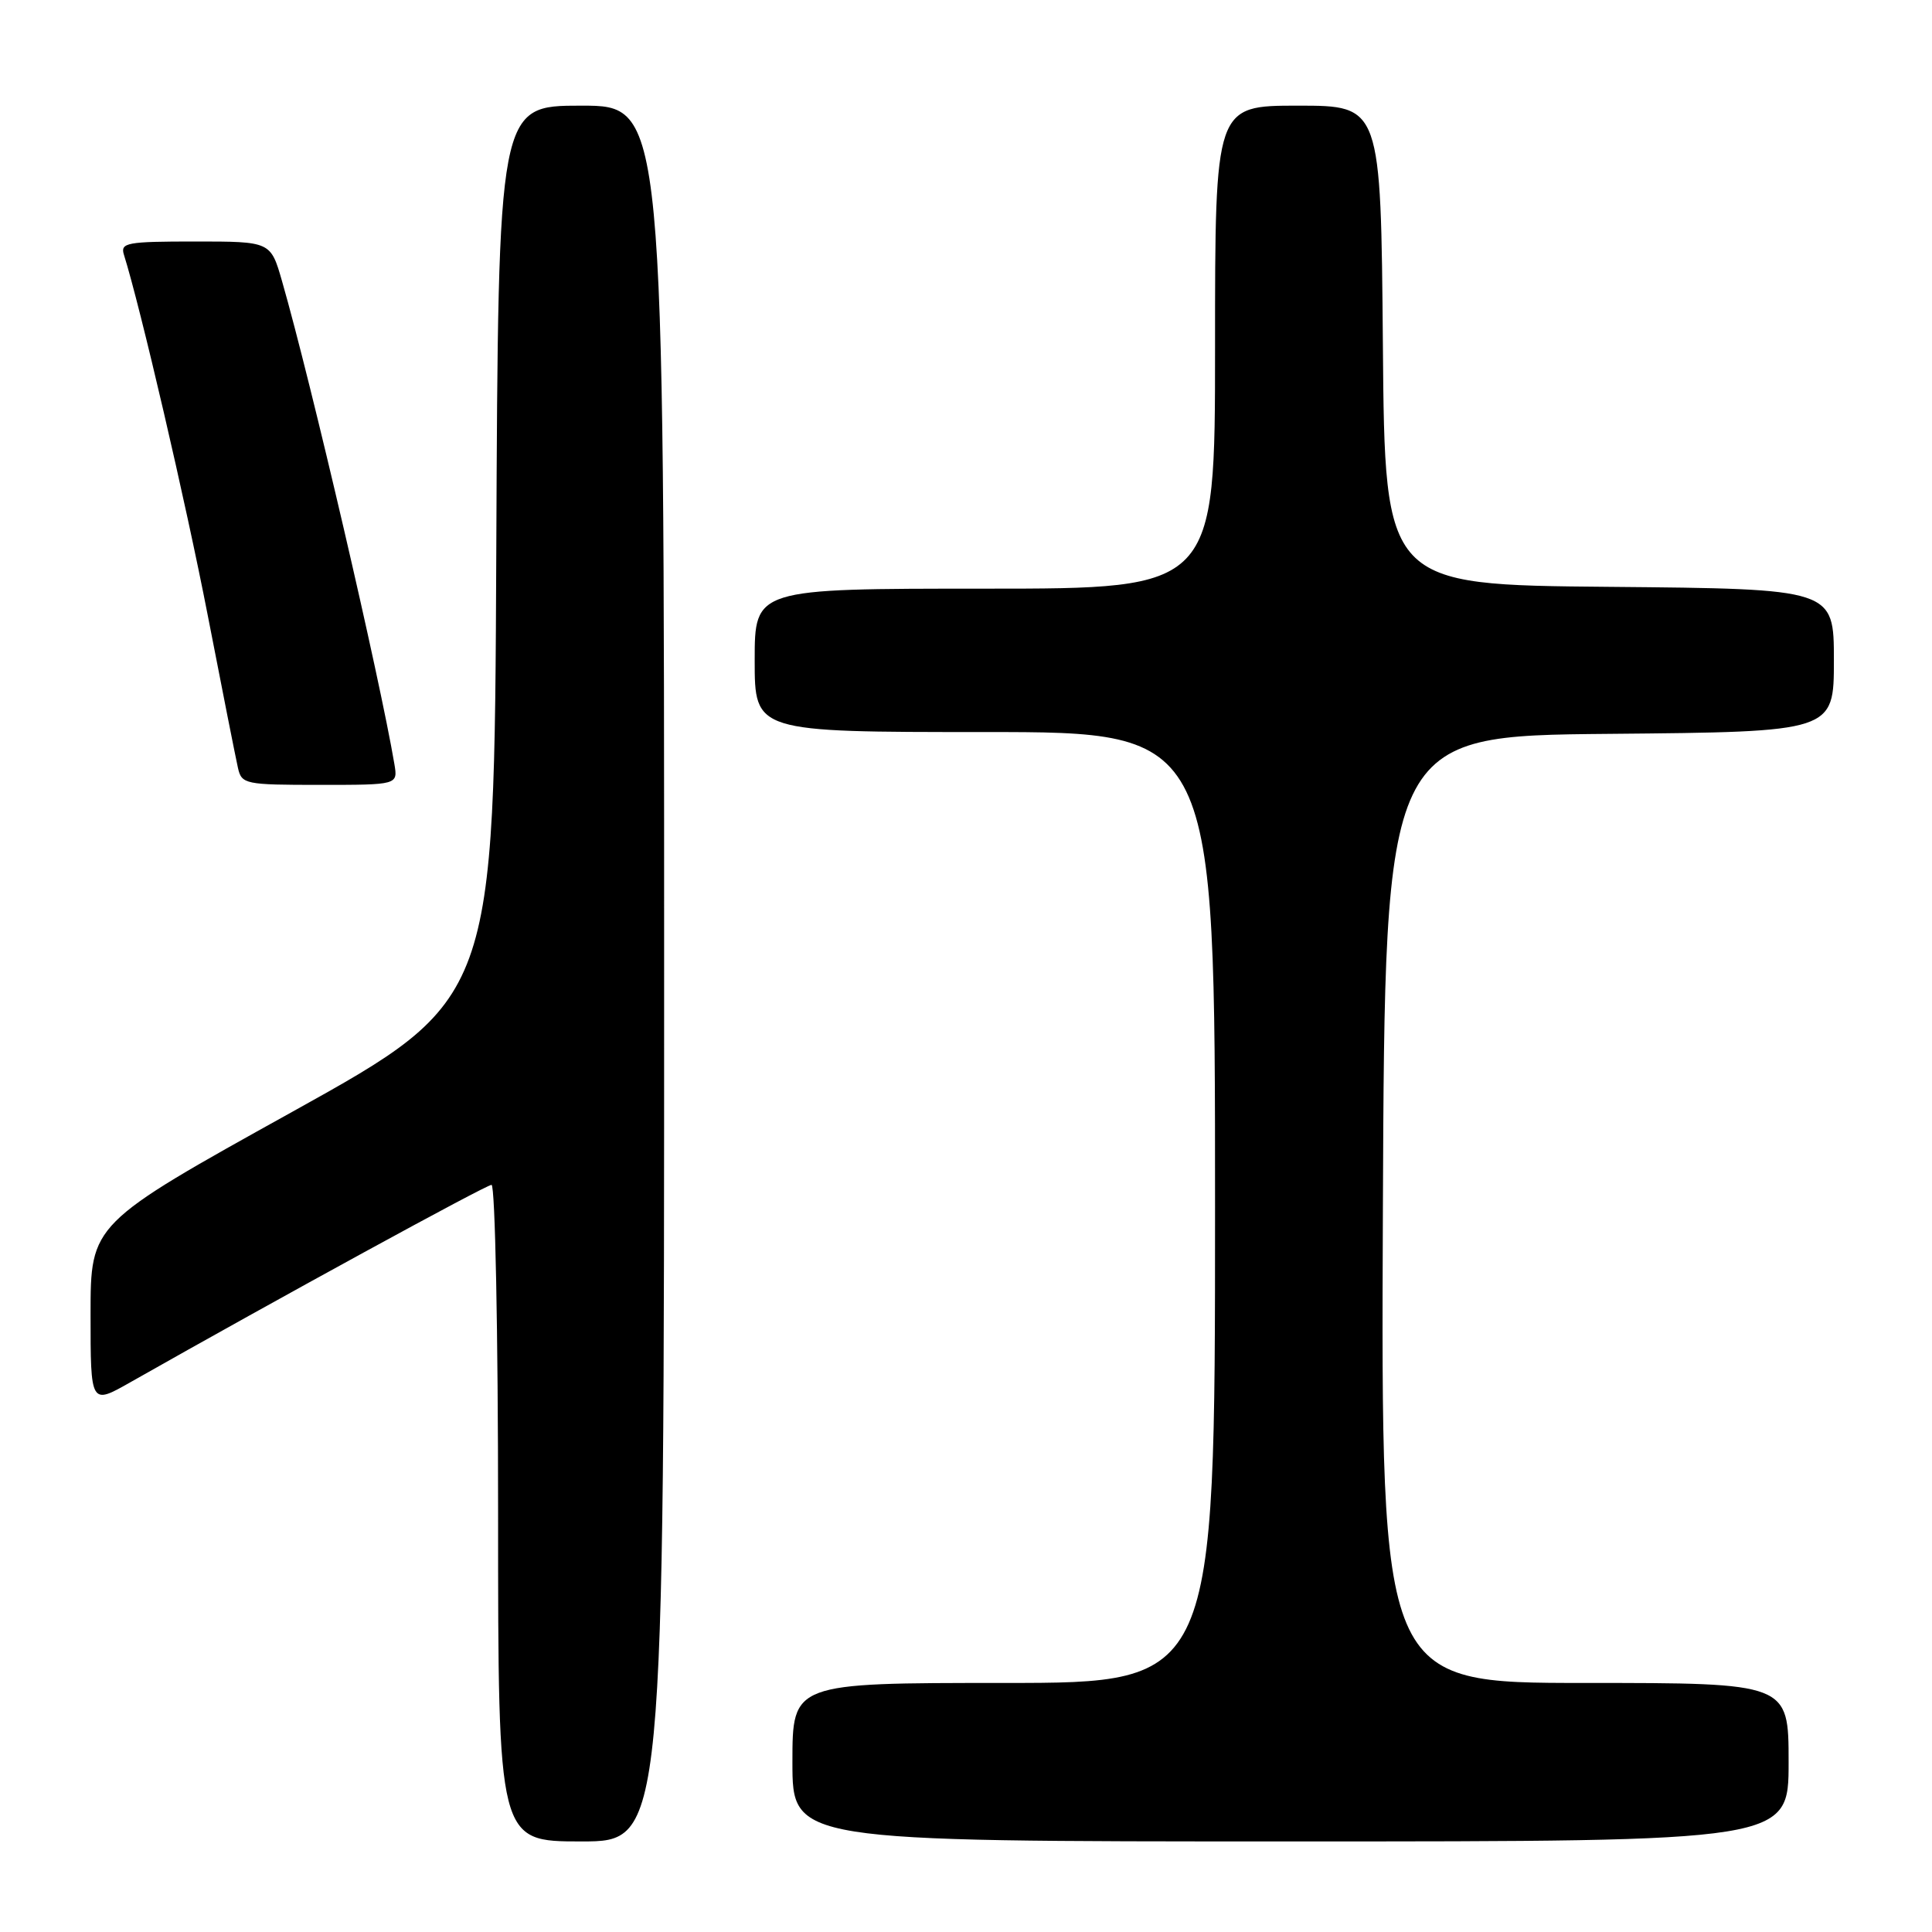 <?xml version="1.0" encoding="UTF-8" standalone="no"?>
<!DOCTYPE svg PUBLIC "-//W3C//DTD SVG 1.1//EN" "http://www.w3.org/Graphics/SVG/1.1/DTD/svg11.dtd" >
<svg xmlns="http://www.w3.org/2000/svg" xmlns:xlink="http://www.w3.org/1999/xlink" version="1.1" viewBox="0 0 256 256">
 <g >
 <path fill="currentColor"
d=" M 88.00 129.00 C 88.00 14.00 88.00 14.00 77.01 14.00 C 66.02 14.00 66.02 14.00 65.76 73.22 C 65.50 132.45 65.50 132.45 38.75 147.31 C 12.00 162.16 12.00 162.16 12.00 174.16 C 12.00 186.15 12.00 186.15 17.25 183.17 C 36.96 172.00 64.41 157.00 65.13 157.00 C 65.61 157.00 66.00 176.53 66.00 200.50 C 66.00 244.00 66.00 244.00 77.00 244.00 C 88.00 244.00 88.00 244.00 88.00 129.00 Z  M 237.00 233.50 C 237.00 223.00 237.00 223.00 209.99 223.00 C 182.98 223.00 182.98 223.00 183.24 160.25 C 183.50 97.50 183.50 97.50 213.25 97.24 C 243.00 96.97 243.00 96.97 243.00 87.50 C 243.00 78.03 243.00 78.03 213.25 77.76 C 183.50 77.50 183.50 77.50 183.24 45.75 C 182.97 14.00 182.97 14.00 171.99 14.00 C 161.00 14.00 161.00 14.00 161.00 46.00 C 161.00 78.00 161.00 78.00 130.50 78.00 C 100.00 78.00 100.00 78.00 100.00 87.50 C 100.00 97.00 100.00 97.00 130.50 97.00 C 161.00 97.00 161.00 97.00 161.00 160.00 C 161.00 223.00 161.00 223.00 133.00 223.00 C 105.00 223.00 105.00 223.00 105.00 233.50 C 105.00 244.00 105.00 244.00 171.00 244.00 C 237.00 244.00 237.00 244.00 237.00 233.50 Z  M 52.26 101.25 C 50.31 89.72 41.24 50.72 37.37 37.25 C 35.86 32.00 35.86 32.00 25.86 32.00 C 16.80 32.00 15.92 32.16 16.42 33.75 C 18.60 40.69 24.61 66.53 27.52 81.50 C 29.44 91.40 31.25 100.51 31.53 101.75 C 32.02 103.91 32.47 104.00 42.38 104.00 C 52.72 104.00 52.72 104.00 52.26 101.25 Z "/>
</g>
</svg>